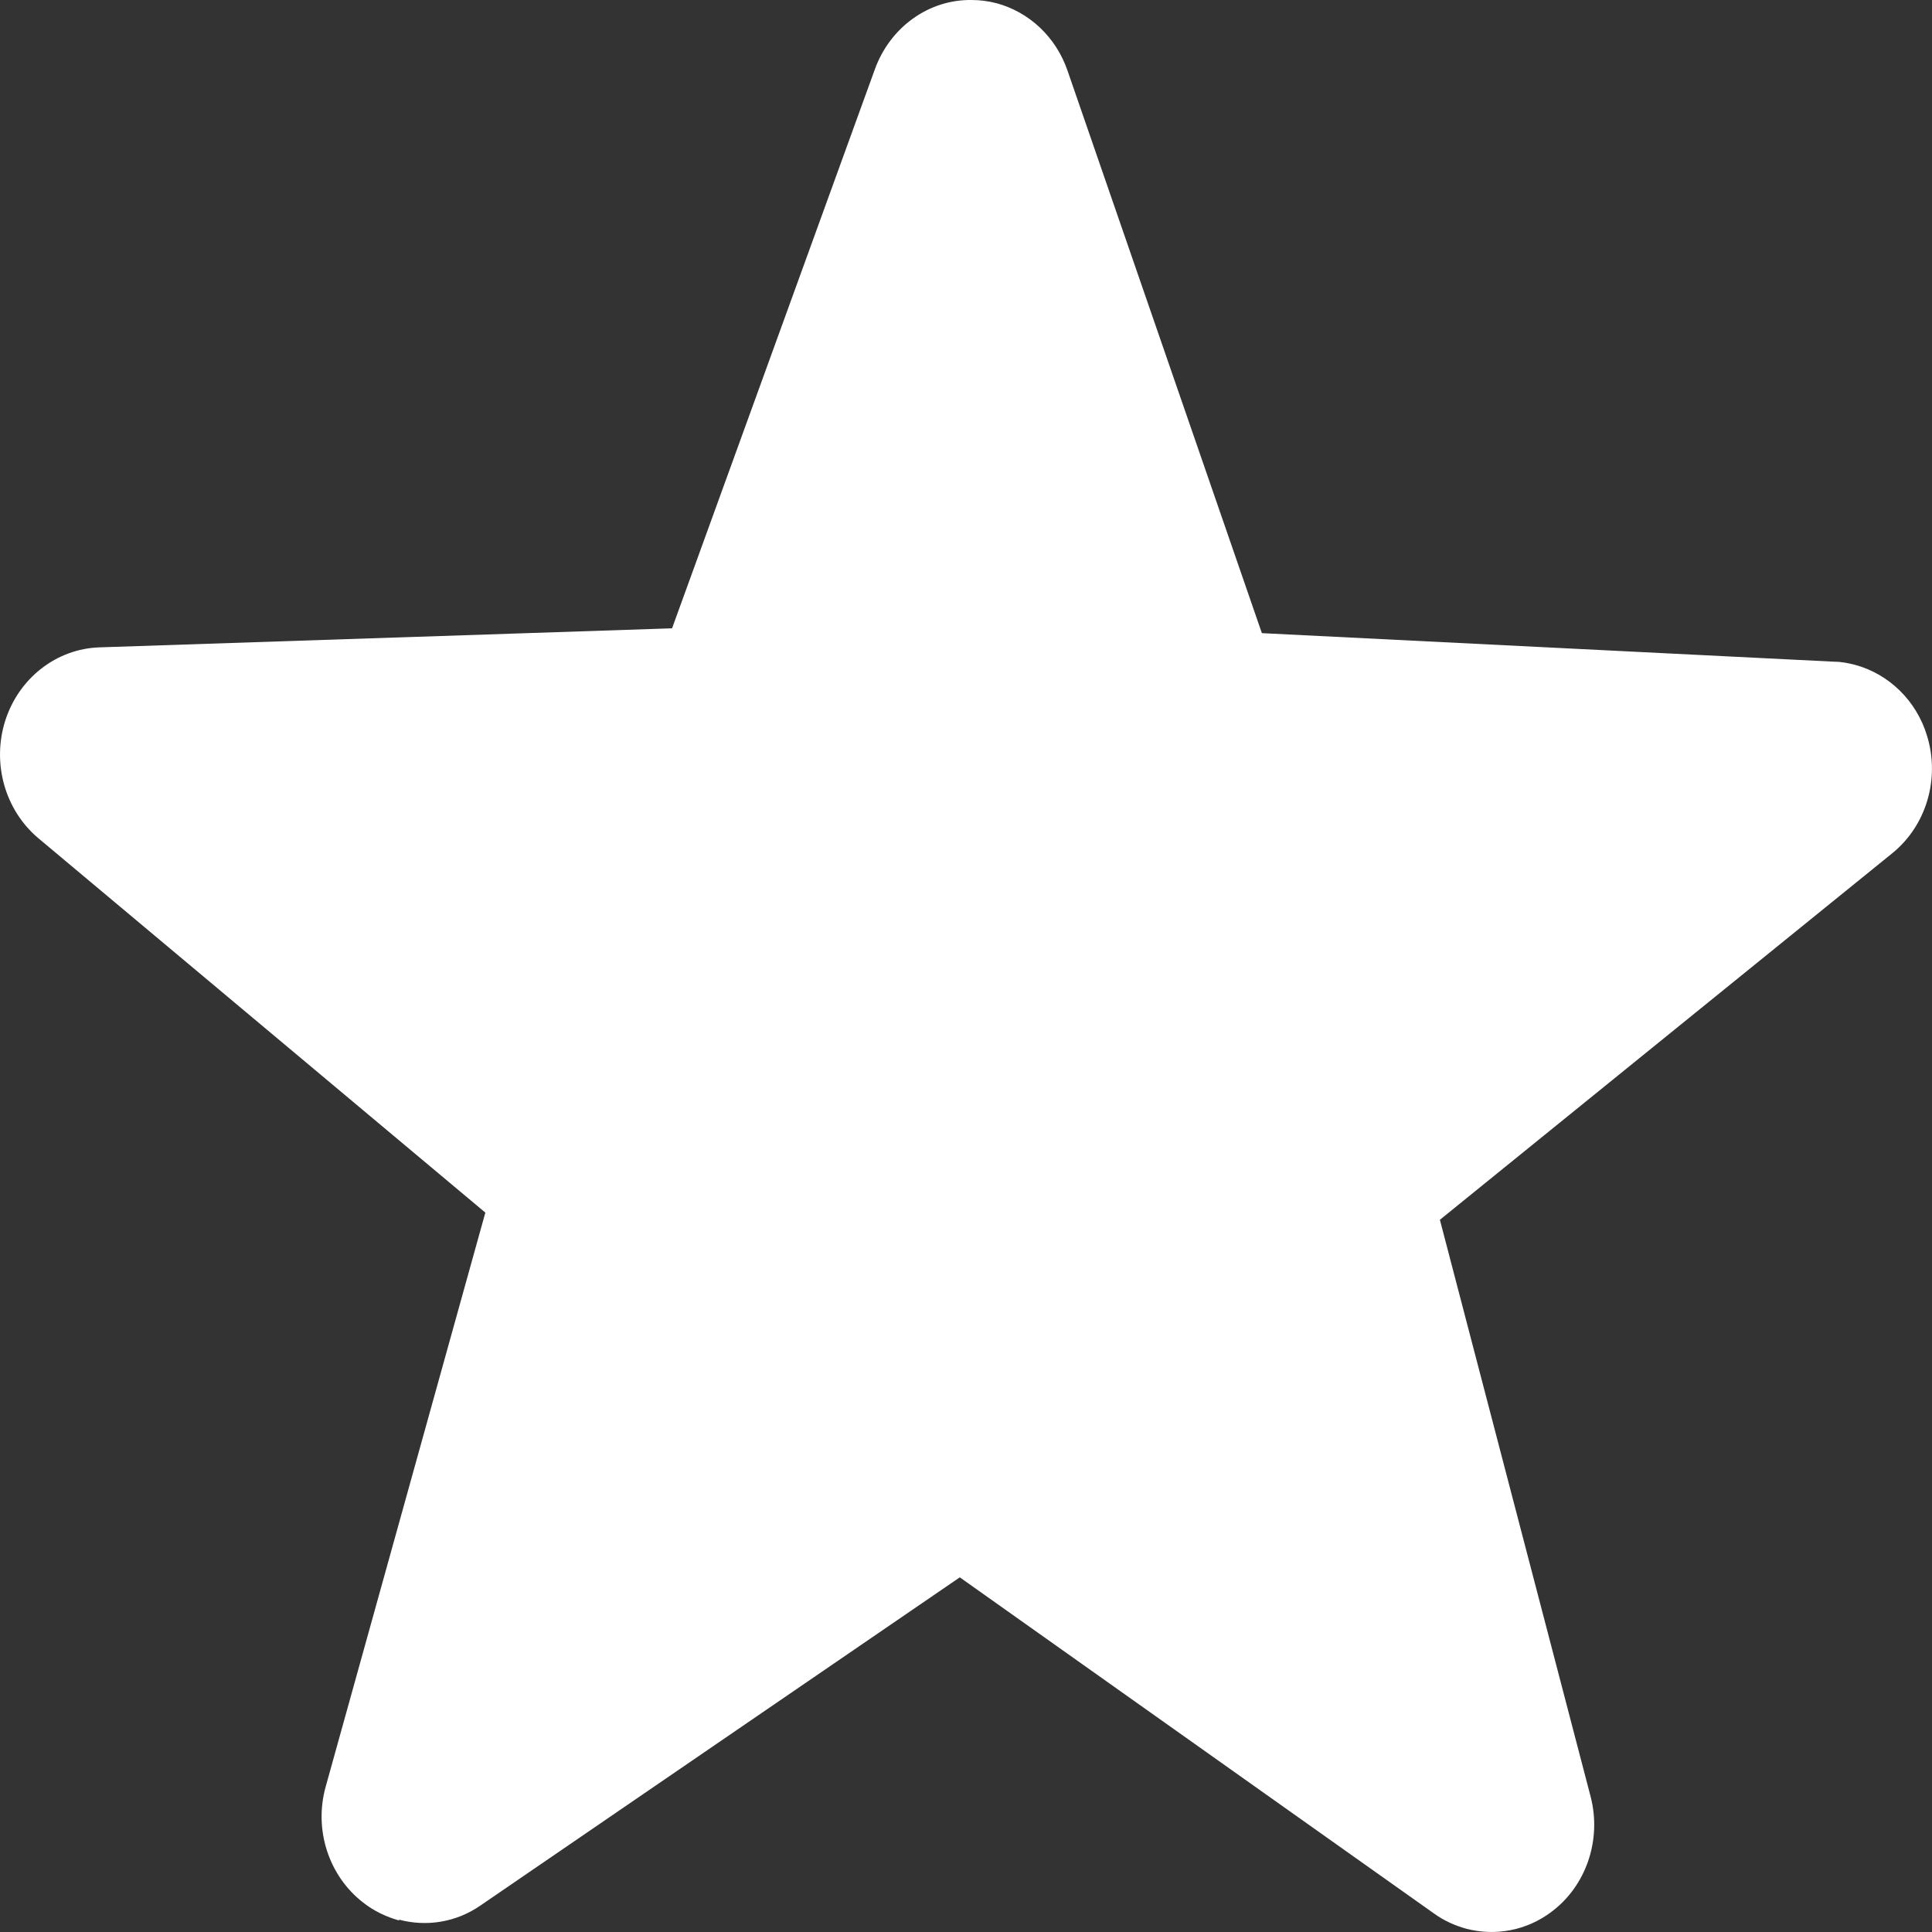 <svg width="14" height="14" viewBox="0 0 14 14" fill="none" xmlns="http://www.w3.org/2000/svg">
<rect x="0" y="0" width="14" height="14" fill="#333333" stroke="none"/>
<path d="M2.89 13.916C2.799 13.89 2.709 13.848 2.632 13.787C2.382 13.594 2.273 13.259 2.36 12.947L3.517 8.787L0.279 6.075C0.036 5.871 -0.06 5.532 0.038 5.222C0.137 4.913 0.41 4.701 0.721 4.691L4.87 4.553L6.34 0.501C6.451 0.196 6.731 -0.005 7.042 9.22179e-05C7.102 9.22179e-05 7.162 0.008 7.22 0.023C7.456 0.086 7.652 0.267 7.736 0.513L9.144 4.588L13.293 4.795C13.343 4.795 13.392 4.805 13.44 4.817C13.686 4.883 13.888 5.076 13.965 5.335C14.059 5.645 13.958 5.984 13.712 6.183L10.434 8.839L11.526 13.018C11.608 13.332 11.494 13.667 11.241 13.855C11.06 13.991 10.834 14.031 10.624 13.976C10.542 13.953 10.463 13.918 10.39 13.865L6.955 11.43L3.483 13.807C3.305 13.931 3.09 13.963 2.893 13.911L2.89 13.916Z" fill="white"/>
</svg>
